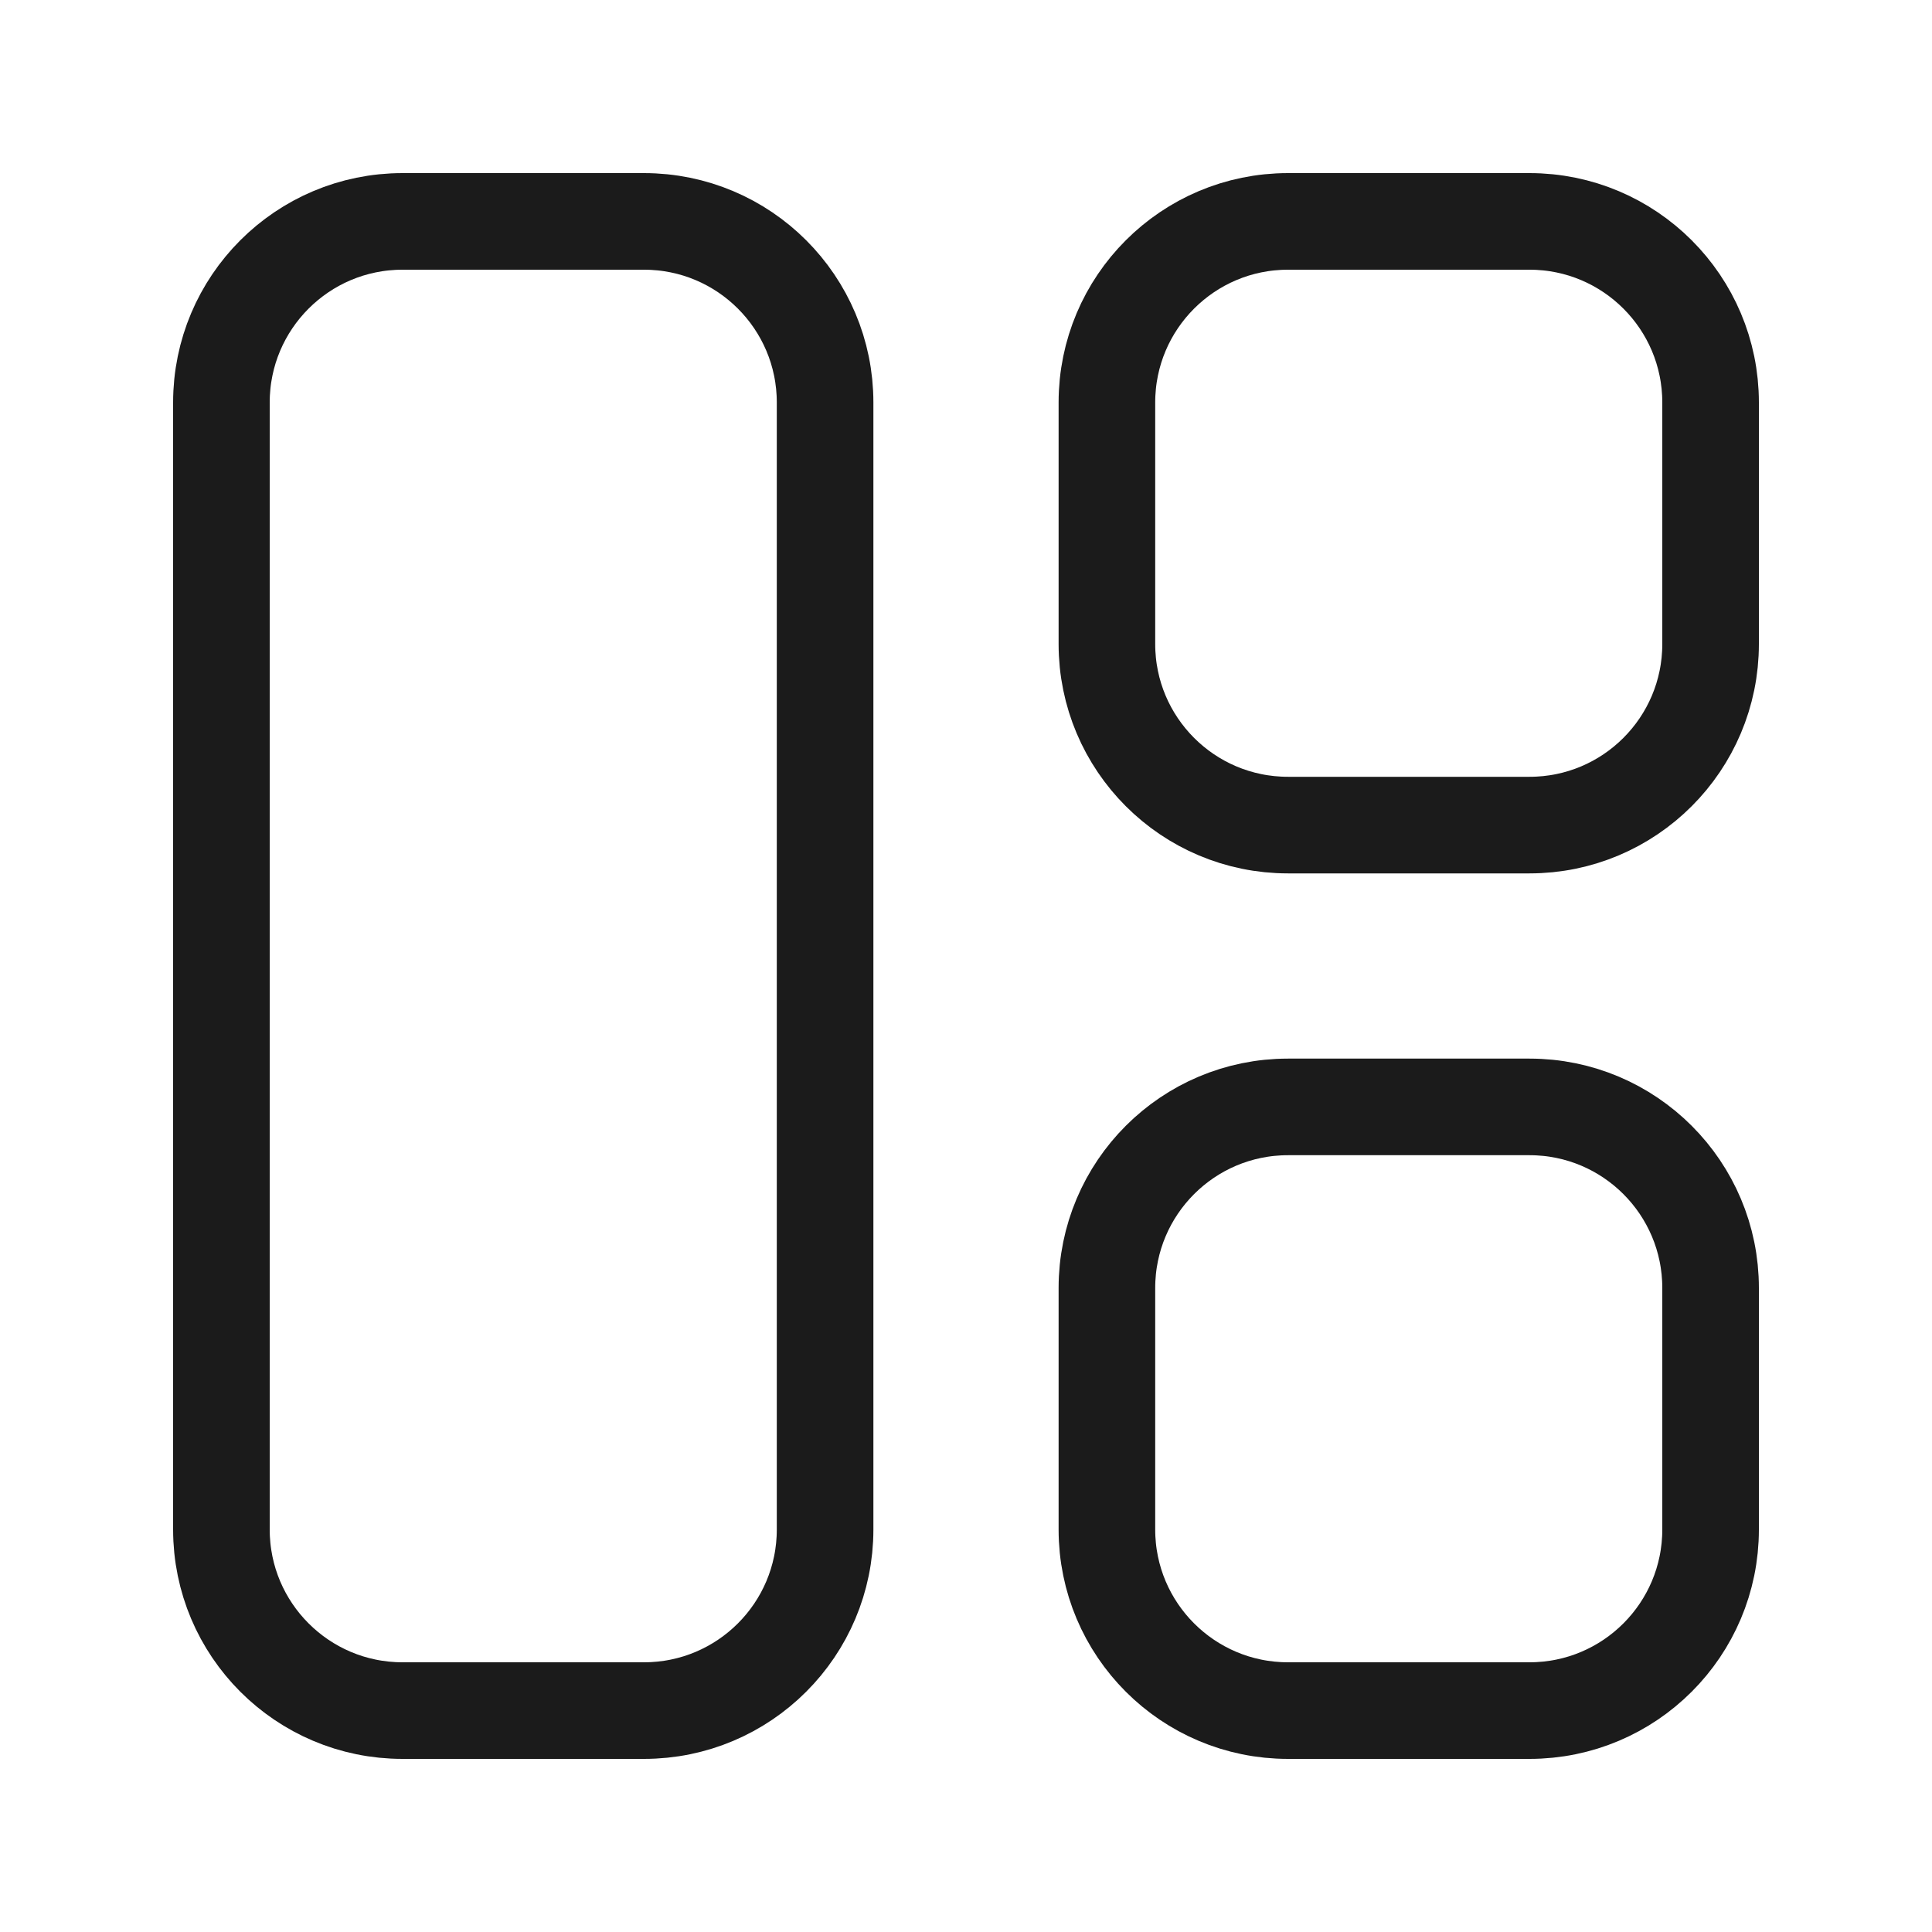 <svg width="30" height="30" viewBox="0 0 30 30" fill="none" xmlns="http://www.w3.org/2000/svg">
<path d="M10 3.438H6.25C4.697 3.438 3.438 4.697 3.438 6.25V23.75C3.438 25.303 4.697 26.562 6.25 26.562H10C11.553 26.562 12.812 25.303 12.812 23.75V6.25C12.812 4.697 11.553 3.438 10 3.438Z" stroke="#1B1B1B" stroke-width="1.5"/>
<path d="M23.75 3.438H20C18.447 3.438 17.188 4.697 17.188 6.25V10C17.188 11.553 18.447 12.812 20 12.812H23.75C25.303 12.812 26.562 11.553 26.562 10V6.25C26.562 4.697 25.303 3.438 23.75 3.438Z" stroke="#1B1B1B" stroke-width="1.5"/>
<path d="M23.75 17.188H20C18.447 17.188 17.188 18.447 17.188 20V23.75C17.188 25.303 18.447 26.562 20 26.562H23.75C25.303 26.562 26.562 25.303 26.562 23.75V20C26.562 18.447 25.303 17.188 23.75 17.188Z" stroke="#1B1B1B" stroke-width="1.5"/>
</svg>
